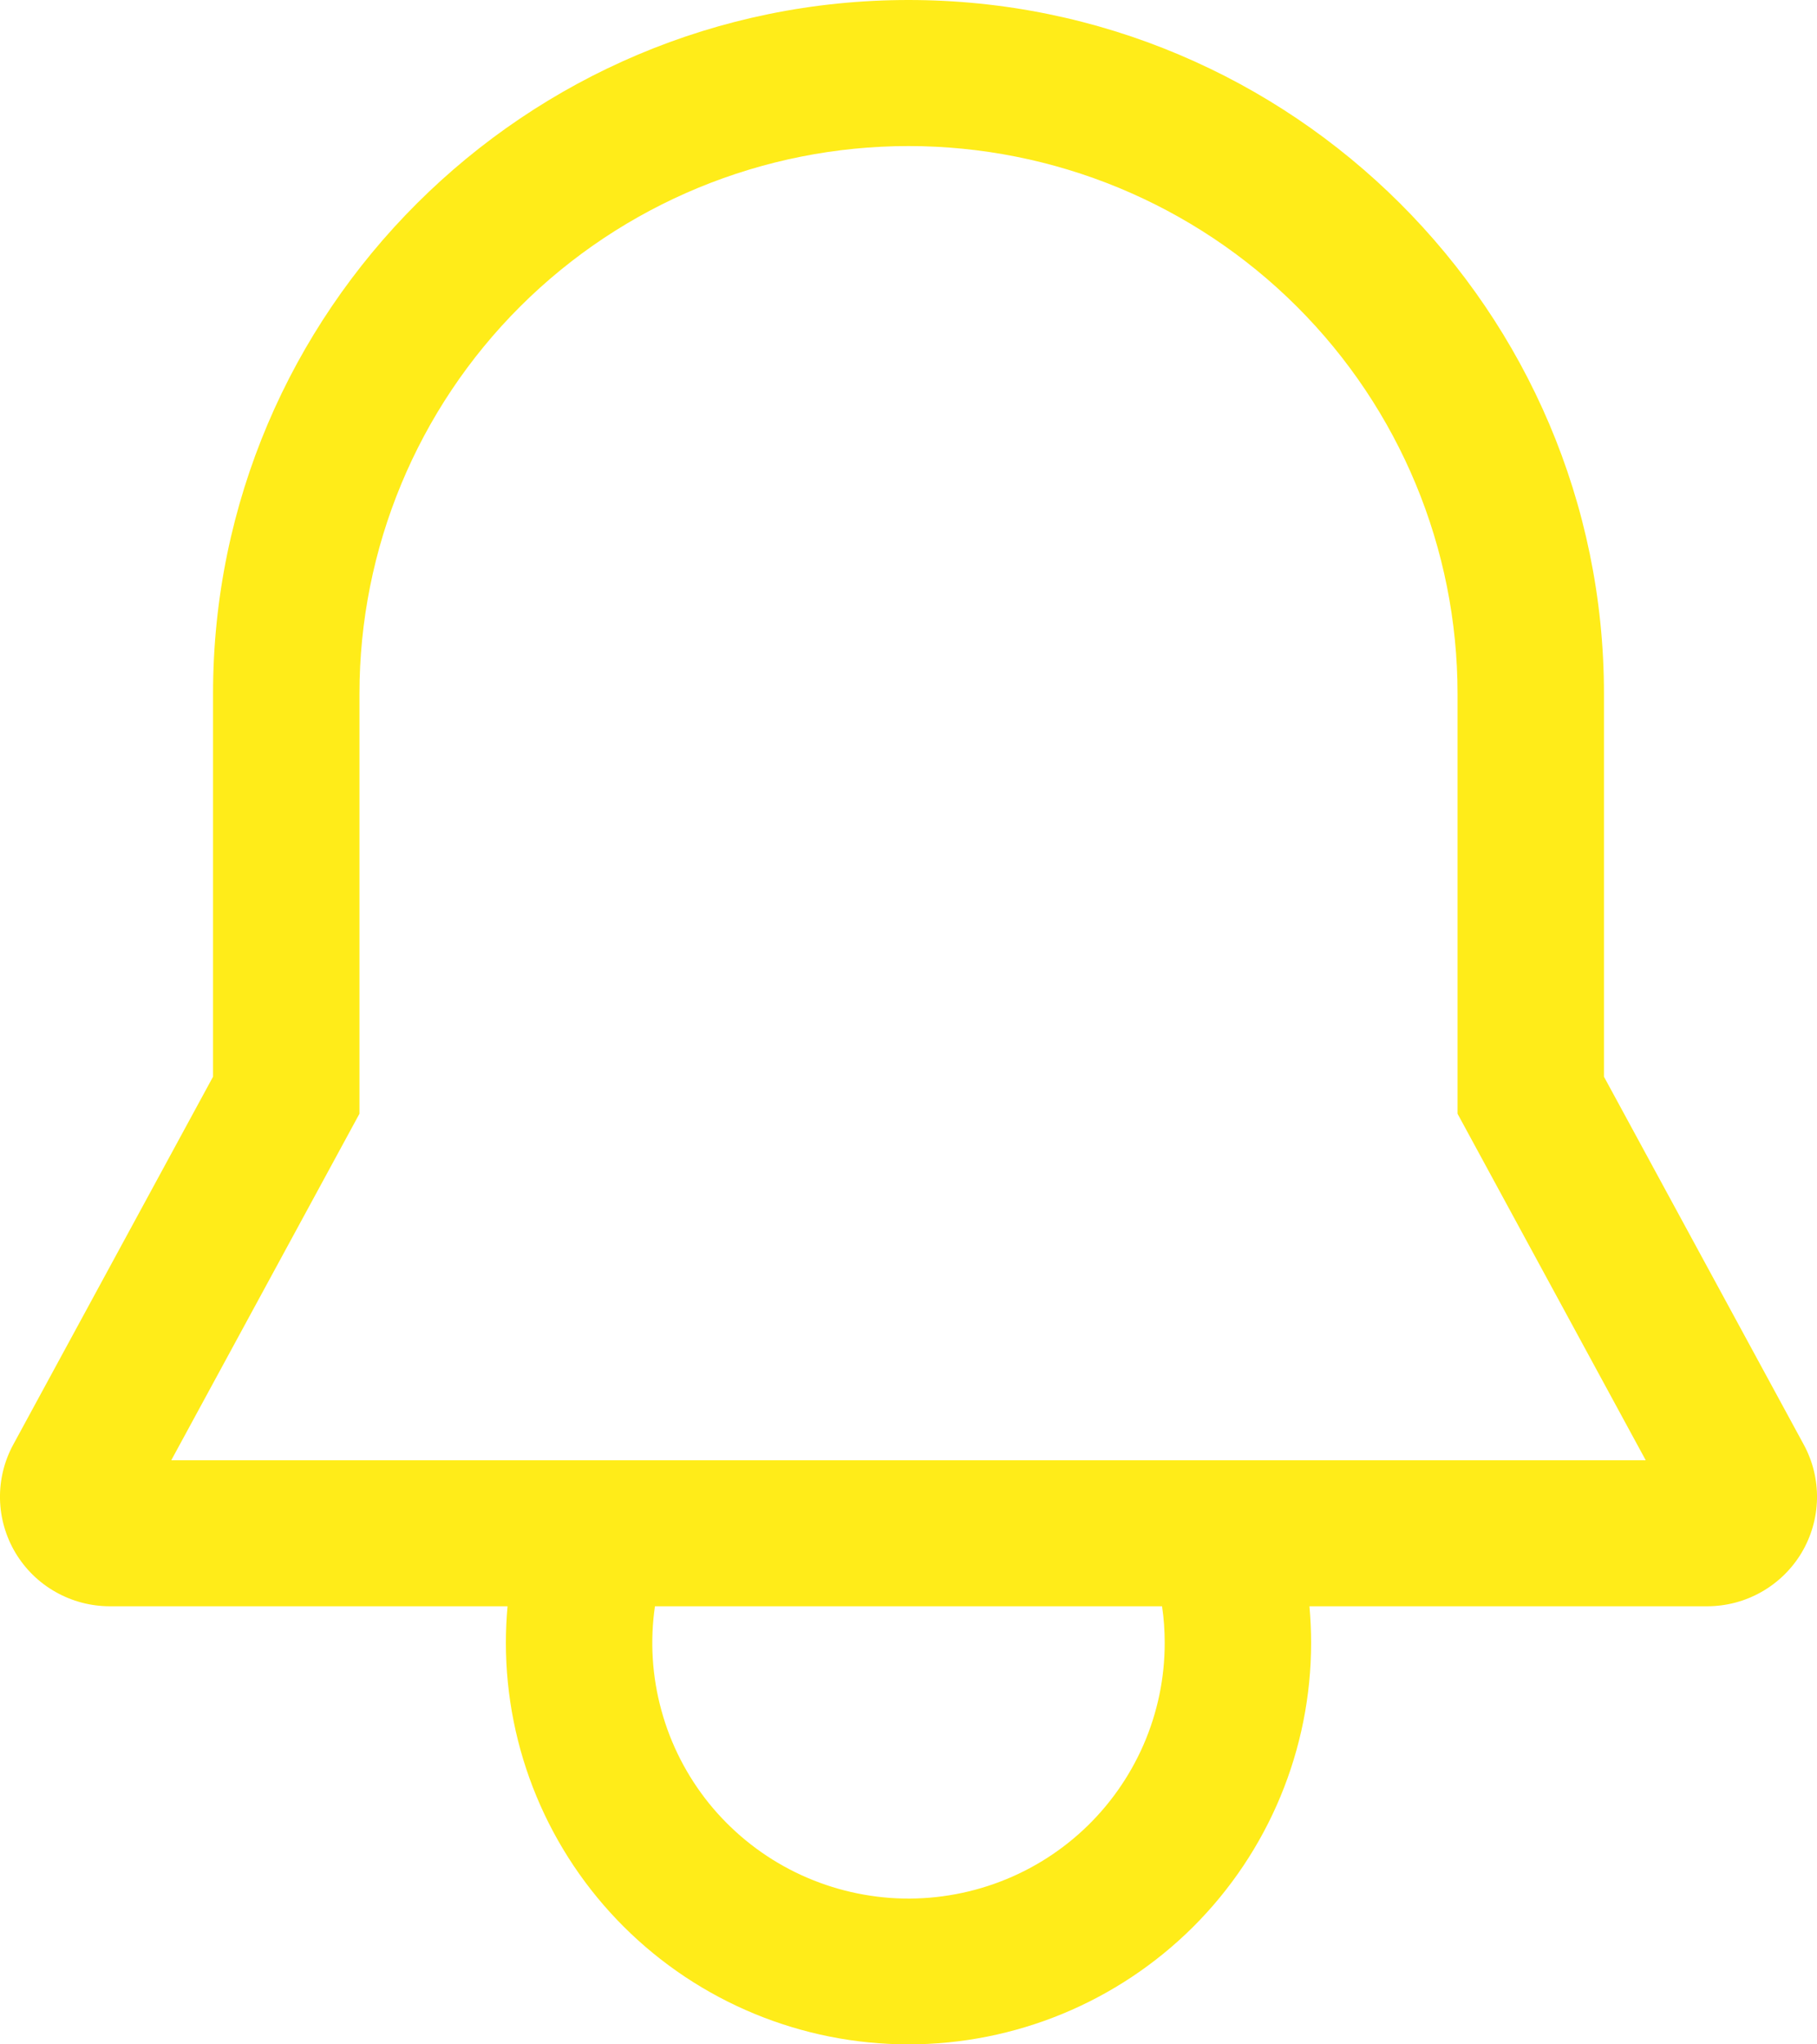 <svg width="24" height="27" viewBox="0 0 24 27" fill="none" xmlns="http://www.w3.org/2000/svg">
<path d="M23.825 19.079L21.186 14.22V9.161C21.186 4.109 17.065 0 12 0C6.935 0 2.814 4.109 2.814 9.161V14.22L0.175 19.079C0.055 19.299 -0.005 19.547 0 19.797C0.005 20.048 0.076 20.293 0.204 20.508C0.333 20.723 0.515 20.902 0.734 21.025C0.952 21.149 1.199 21.214 1.45 21.214H6.704C6.69 21.373 6.682 21.534 6.682 21.696C6.682 23.103 7.242 24.452 8.24 25.447C9.237 26.441 10.59 27 12 27C13.411 27 14.763 26.441 15.761 25.447C16.758 24.452 17.318 23.103 17.318 21.696C17.318 21.534 17.31 21.373 17.296 21.214H22.55C22.801 21.214 23.048 21.149 23.266 21.025C23.485 20.901 23.667 20.723 23.796 20.508C23.924 20.293 23.995 20.048 24 19.797C24.005 19.547 23.945 19.299 23.825 19.079H23.825ZM15.384 21.696C15.385 22.16 15.289 22.619 15.104 23.044C14.918 23.47 14.647 23.853 14.307 24.169C13.967 24.485 13.565 24.728 13.126 24.882C12.688 25.036 12.222 25.099 11.758 25.066C11.294 25.032 10.842 24.904 10.43 24.689C10.018 24.474 9.655 24.176 9.363 23.815C9.072 23.453 8.858 23.036 8.736 22.588C8.613 22.141 8.584 21.673 8.651 21.214H15.349C15.373 21.374 15.384 21.535 15.384 21.696ZM2.262 19.286L4.748 14.709V9.161C4.748 7.243 5.512 5.403 6.872 4.047C8.232 2.691 10.077 1.929 12 1.929C13.924 1.929 15.768 2.691 17.128 4.047C18.488 5.403 19.252 7.243 19.252 9.161V14.709L21.738 19.286H2.262Z" fill="#FFEC19"/>
</svg>
